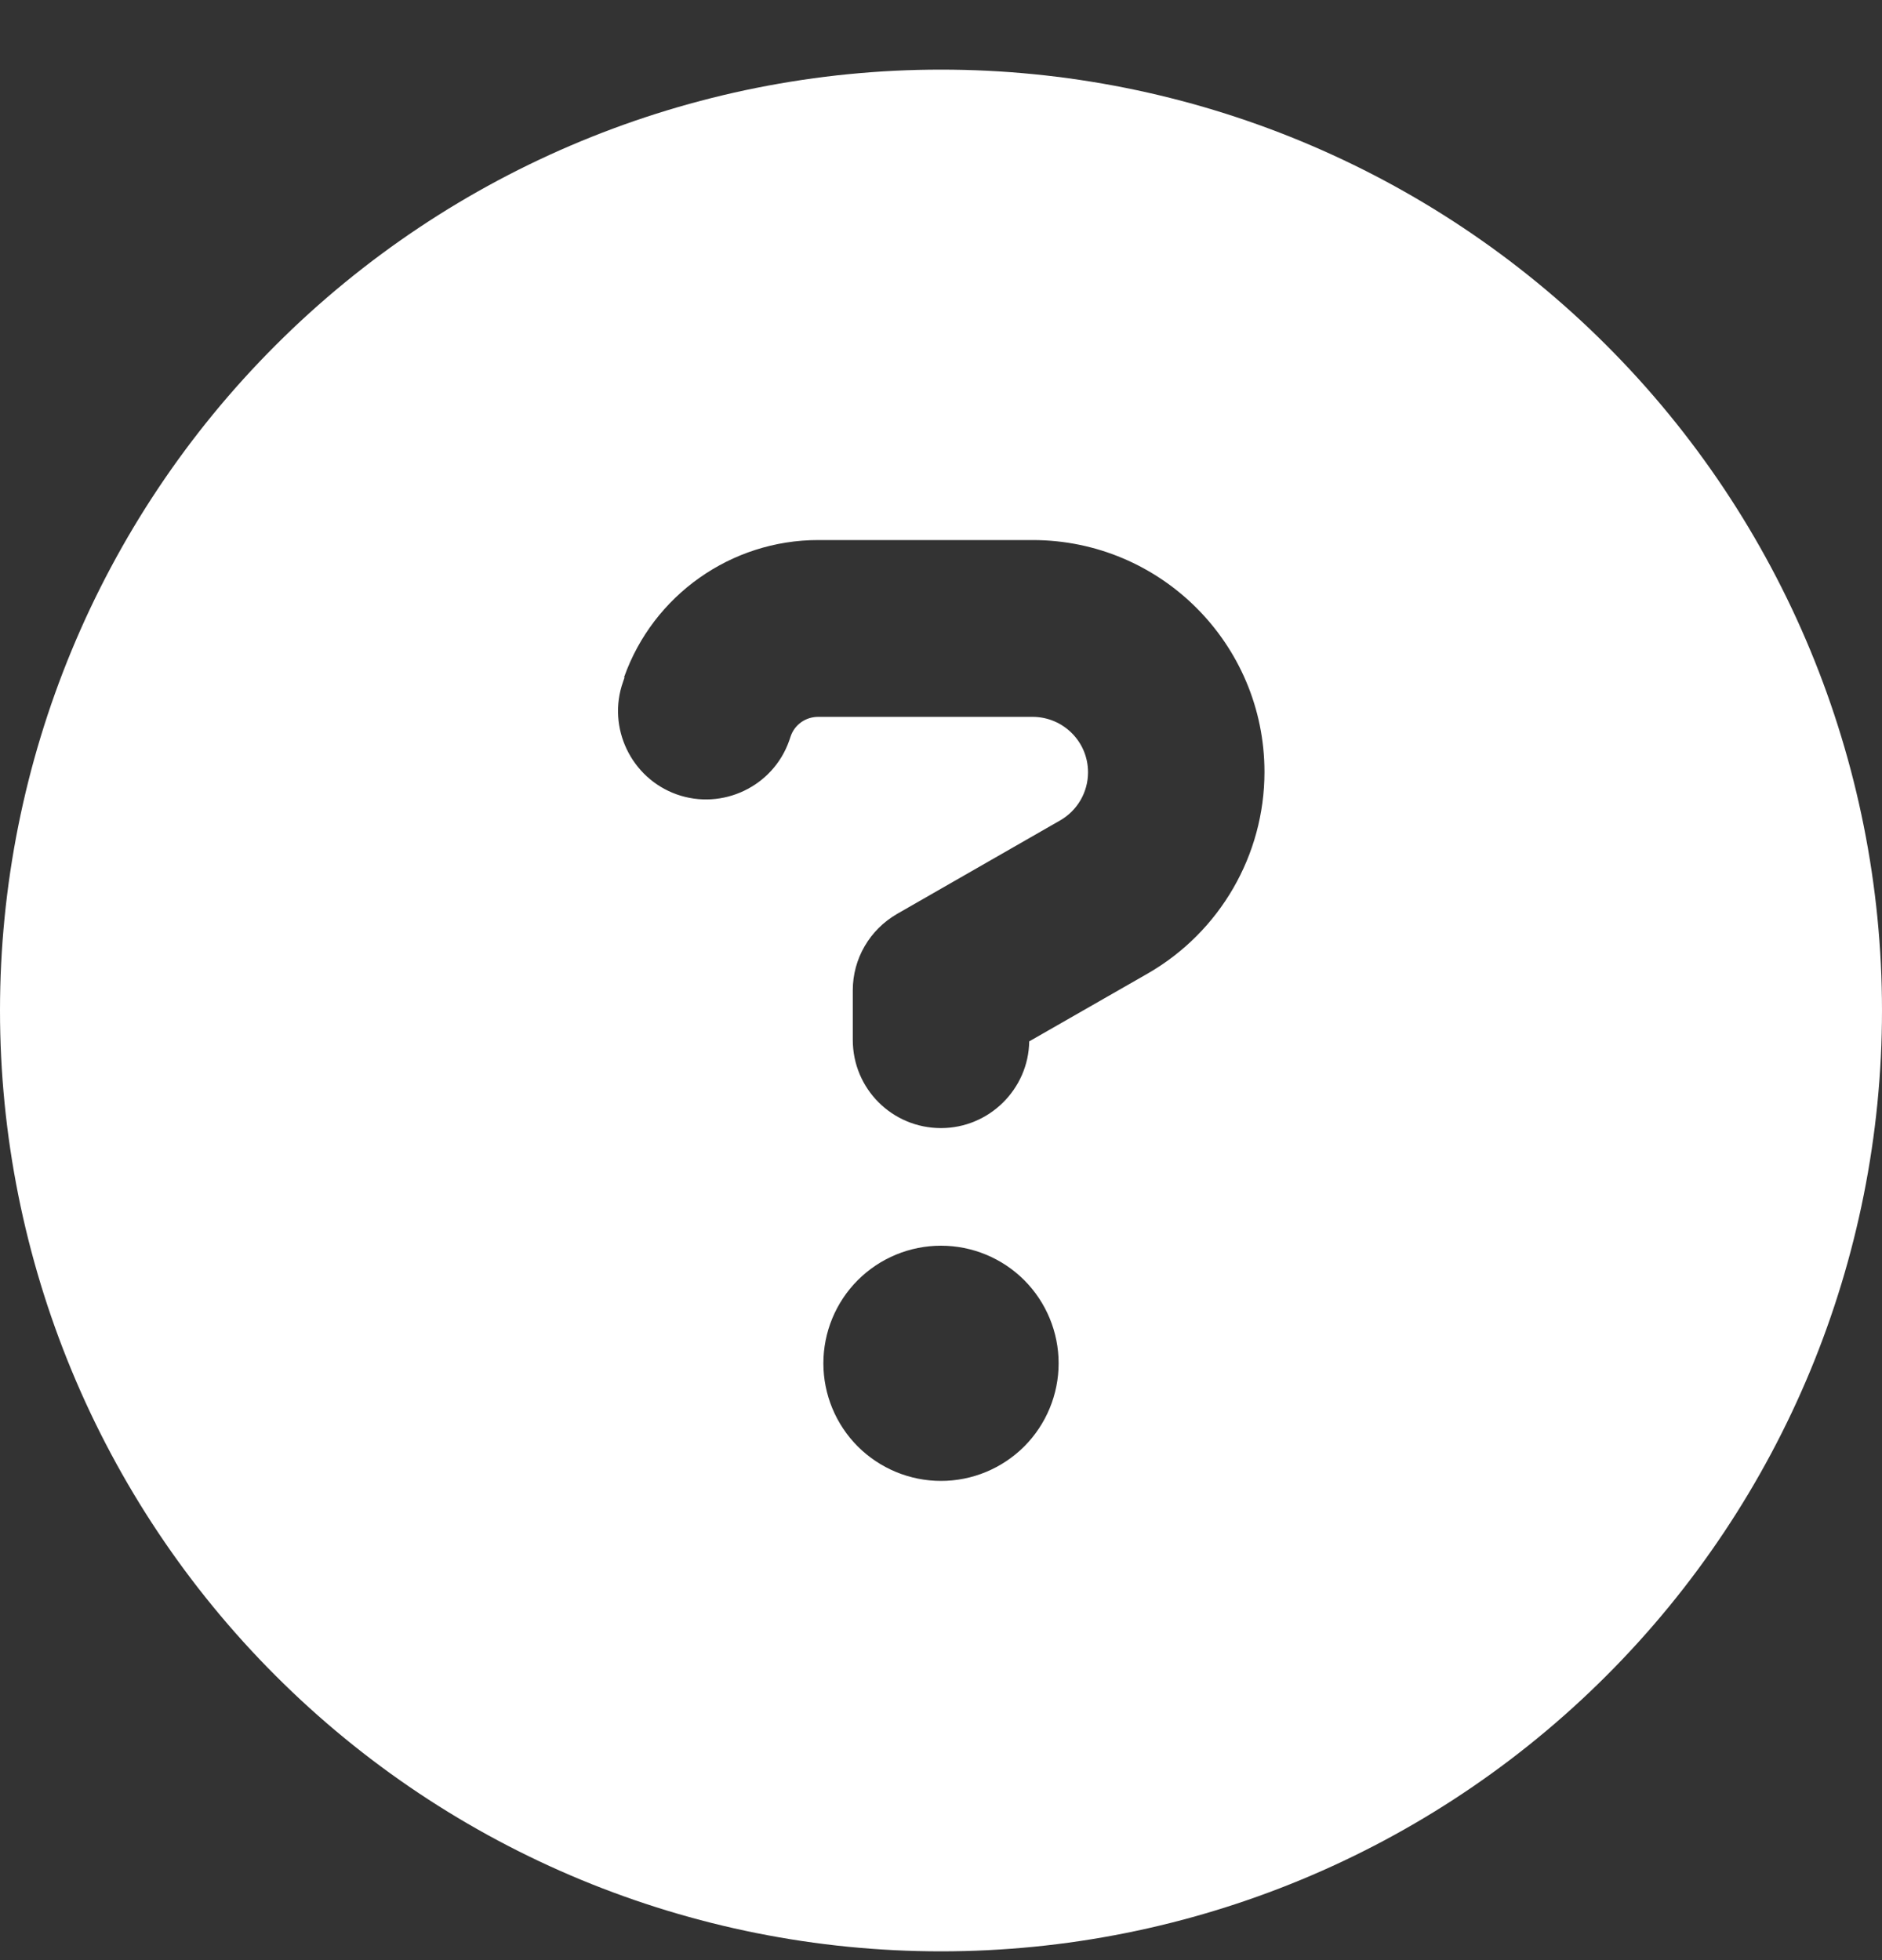 <svg xmlns="http://www.w3.org/2000/svg" width="24" height="25" viewBox="0 0 24 25" fill="none">
<rect x="0" y="0" width="24" height="25" fill="#333333" stroke="none"/>
<path d="M12 24.888C15.183 24.888 18.235 23.624 20.485 21.373C22.736 19.123 24 16.07 24 12.888C24 9.705 22.736 6.653 20.485 4.403C18.235 2.152 15.183 0.888 12 0.888C8.817 0.888 5.765 2.152 3.515 4.403C1.264 6.653 0 9.705 0 12.888C0 16.07 1.264 19.123 3.515 21.373C5.765 23.624 8.817 24.888 12 24.888ZM7.959 8.636C8.33 7.591 9.323 6.888 10.434 6.888H13.167C14.803 6.888 16.125 8.214 16.125 9.846C16.125 10.905 15.558 11.885 14.639 12.415L13.125 13.282C13.116 13.891 12.614 14.388 12 14.388C11.377 14.388 10.875 13.886 10.875 13.263V12.63C10.875 12.227 11.091 11.857 11.442 11.655L13.519 10.464C13.739 10.338 13.875 10.104 13.875 9.85C13.875 9.457 13.556 9.143 13.167 9.143H10.434C10.275 9.143 10.134 9.241 10.083 9.391L10.064 9.447C9.858 10.033 9.211 10.338 8.63 10.132C8.048 9.925 7.739 9.279 7.945 8.697L7.964 8.641L7.959 8.636ZM10.5 17.388C10.5 16.99 10.658 16.609 10.939 16.327C11.221 16.046 11.602 15.888 12 15.888C12.398 15.888 12.779 16.046 13.061 16.327C13.342 16.609 13.5 16.99 13.5 17.388C13.5 17.786 13.342 18.167 13.061 18.449C12.779 18.73 12.398 18.888 12 18.888C11.602 18.888 11.221 18.73 10.939 18.449C10.658 18.167 10.5 17.786 10.5 17.388Z" fill="white"/>
</svg>